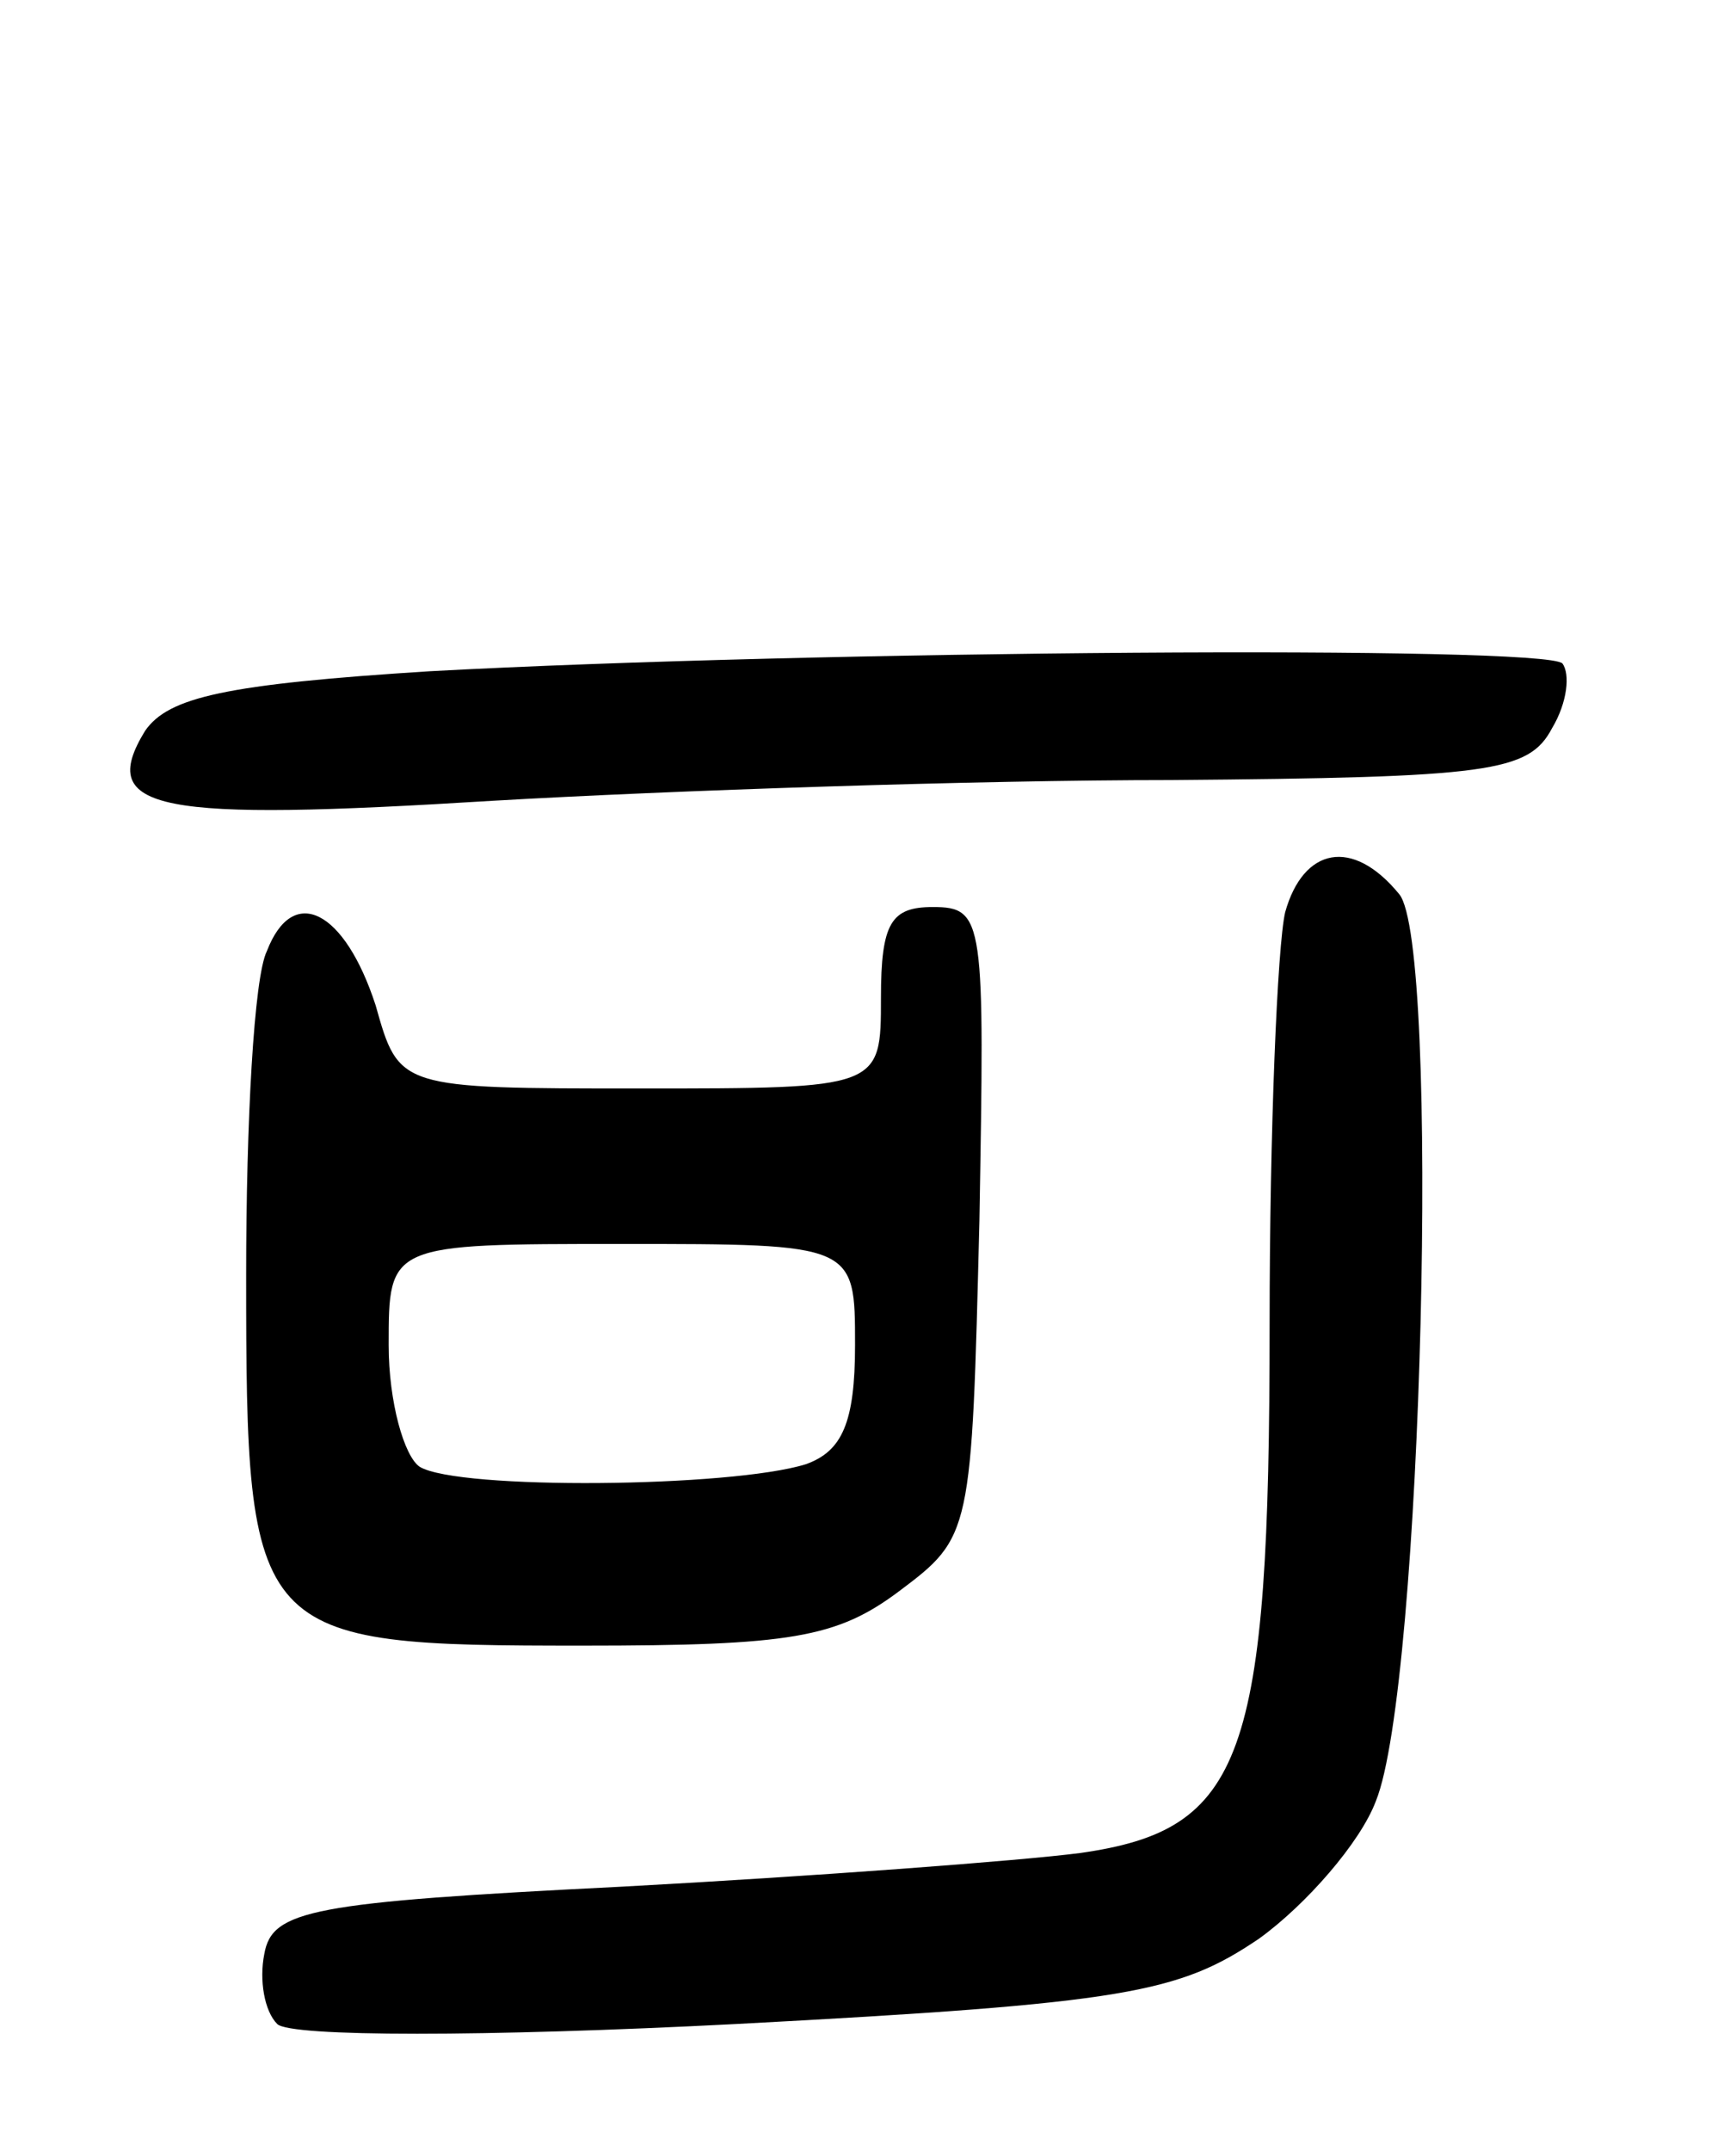 <svg version="1.0" xmlns="http://www.w3.org/2000/svg"
 width="67pt" height="83pt" viewBox="0 0 67 83"
 preserveAspectRatio="xMidYMid meet">
<g transform="translate(0,83) scale(0.1,-0.1)"
fill="#000000" stroke="none">
<path d="M166 571 c-79 -5 -101 -10 -110 -23 -19 -31 5 -35 134 -27 69 4 187
8 262 8 123 1 138 3 147 20 6 10 7 21 4 25 -7 7 -289 5 -437 -3z"/>
<path d="M496 478 c-3 -13 -6 -84 -6 -159 0 -168 -10 -195 -73 -204 -23 -3
-103 -9 -177 -13 -120 -6 -135 -9 -138 -26 -2 -10 0 -22 5 -27 5 -5 80 -5 177
0 151 8 171 12 202 33 18 13 39 37 45 53 18 44 25 331 9 350 -18 22 -37 18
-44 -7z"/>
<path d="M103 463 c-5 -10 -8 -66 -8 -125 0 -141 2 -143 130 -143 80 0 98 3
122 21 28 21 28 22 31 143 2 116 2 121 -18 121 -16 0 -20 -6 -20 -35 0 -35 0
-35 -93 -35 -93 0 -93 0 -102 32 -12 37 -32 47 -42 21z m227 -152 c0 -30 -5
-41 -19 -46 -29 -9 -134 -10 -149 -1 -6 4 -12 25 -12 47 0 39 0 39 90 39 90 0
90 0 90 -39z"/>
</g>
</svg>
